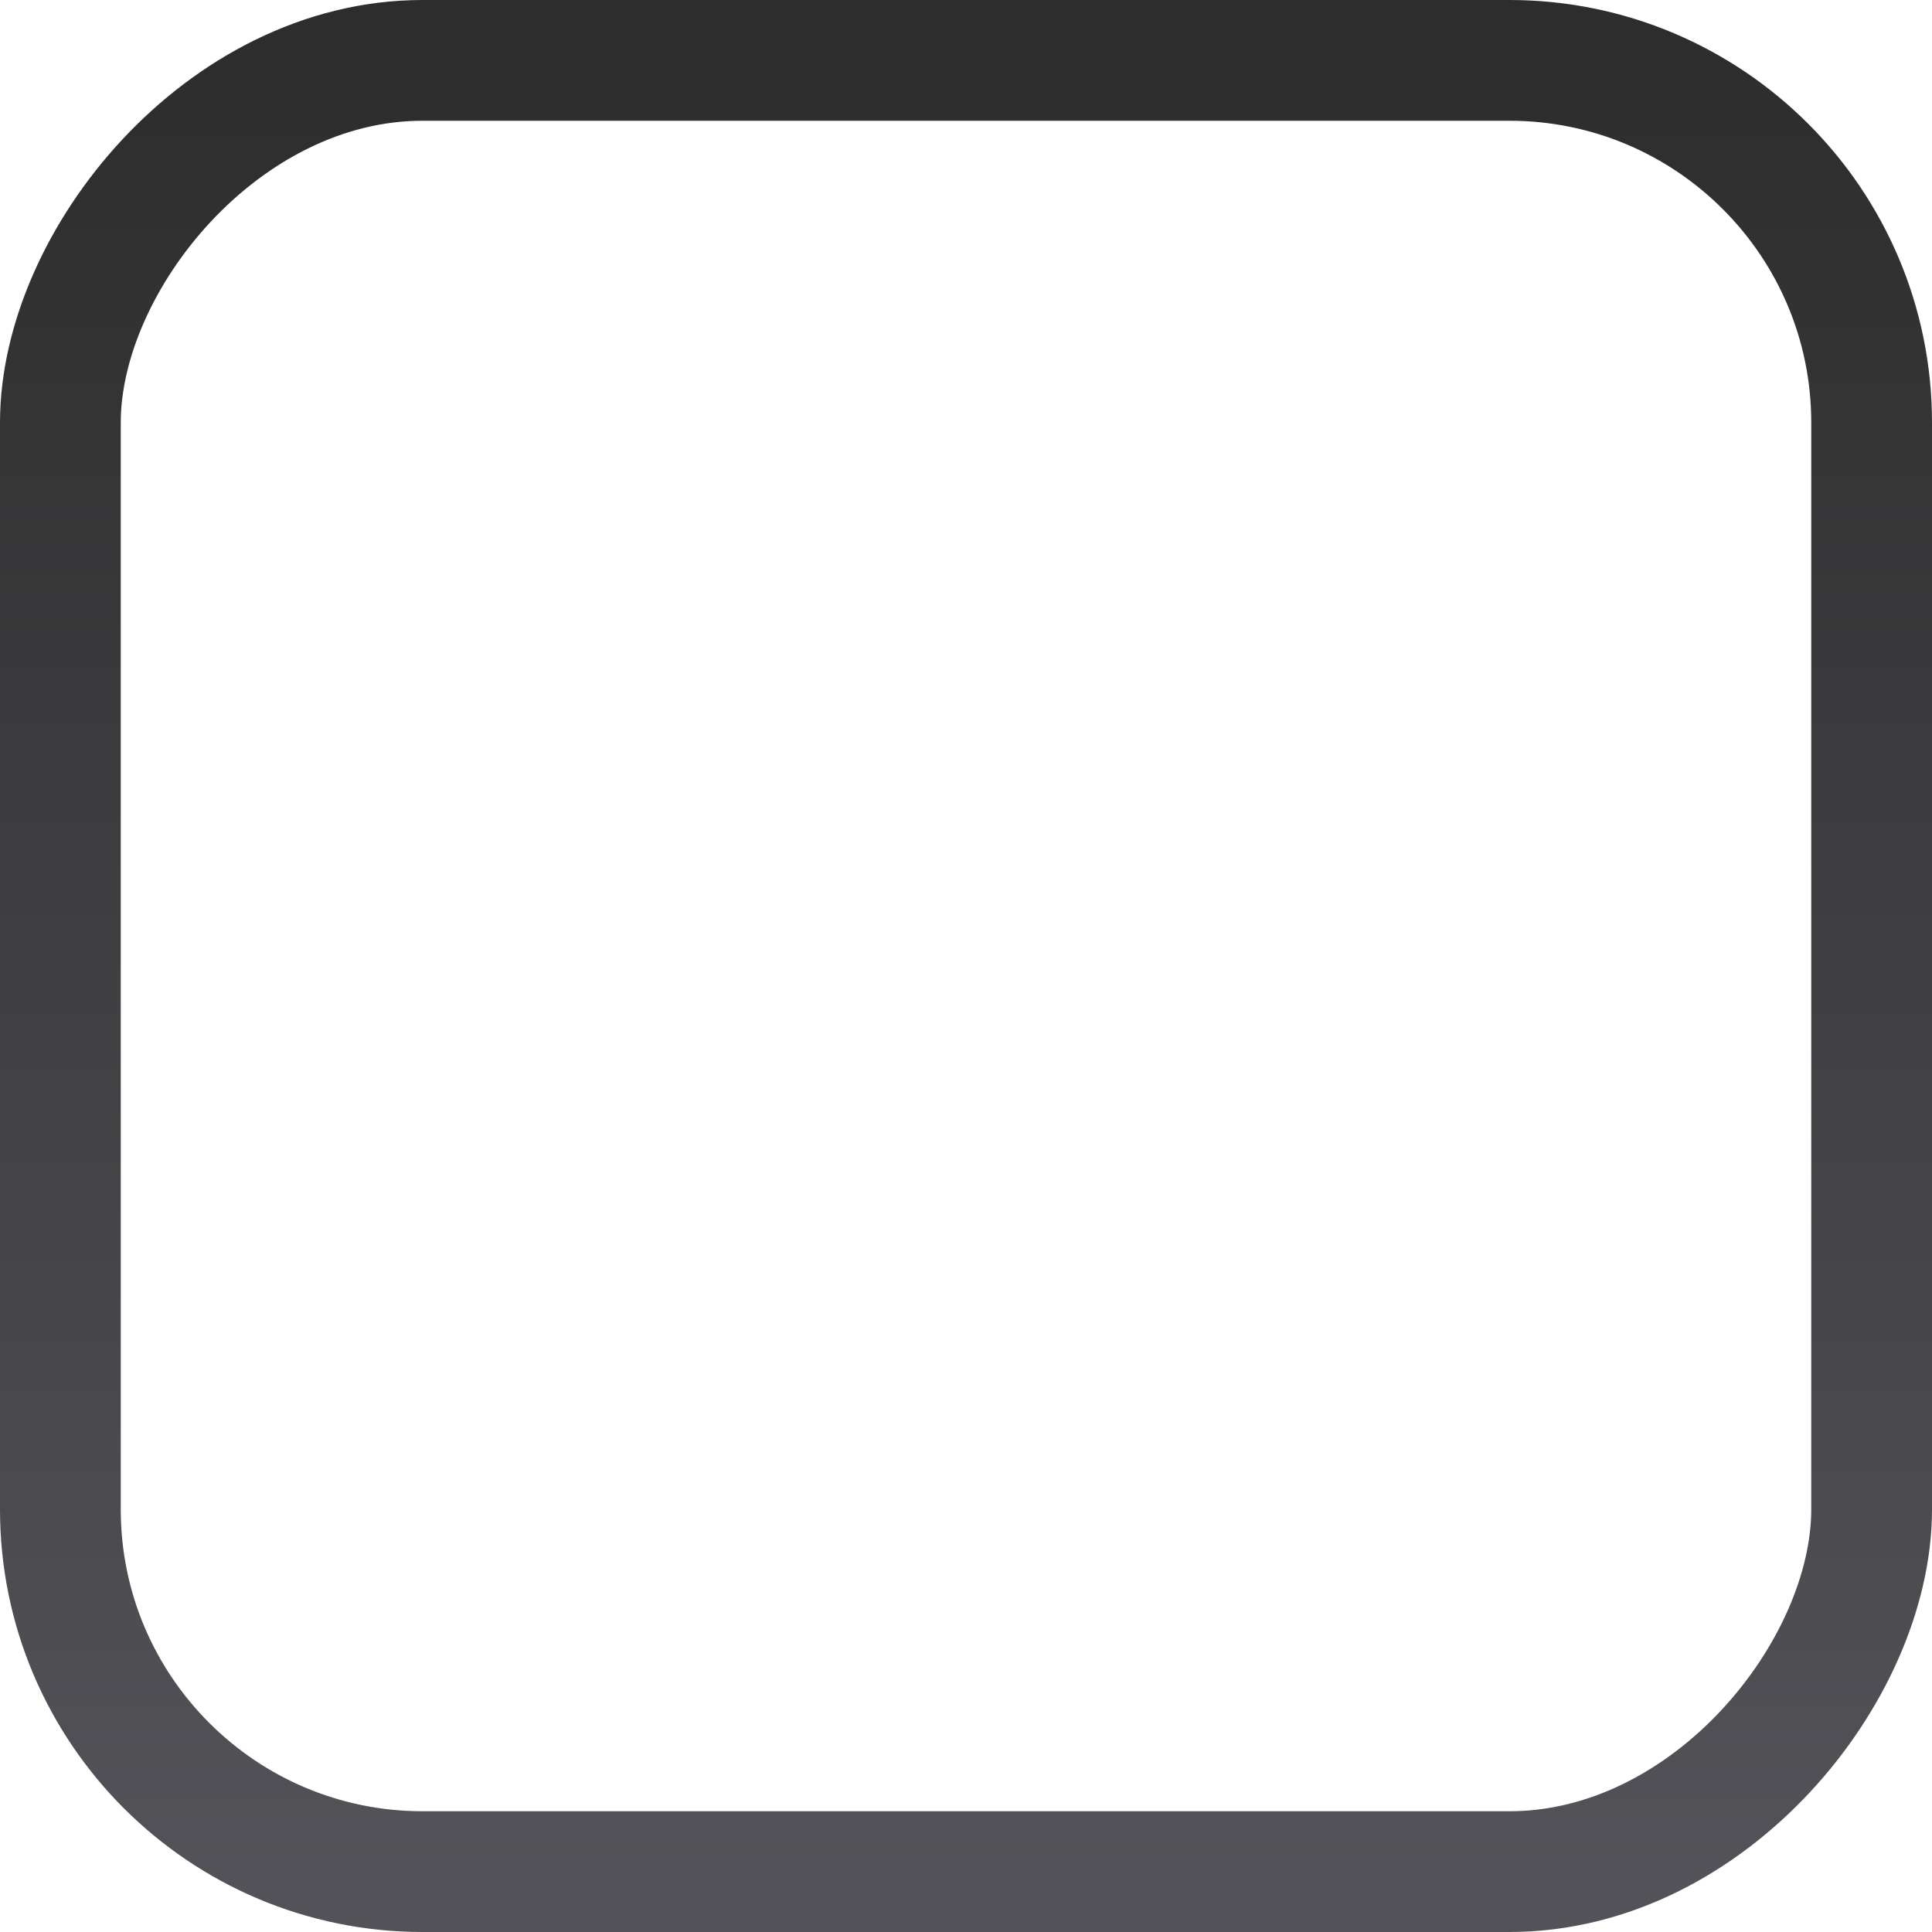 <svg xmlns="http://www.w3.org/2000/svg" xmlns:svg="http://www.w3.org/2000/svg" xmlns:xlink="http://www.w3.org/1999/xlink" id="svg11633" width="16" height="16" version="1.1"><defs id="defs11635"><linearGradient id="linearGradient3751"><stop style="stop-color:#2d2d2d;stop-opacity:1" id="stop3753" offset="0"/><stop style="stop-color:#525258;stop-opacity:1" id="stop3755" offset="1"/></linearGradient><linearGradient id="linearGradient3757" x1=".5" x2=".5" y1="-.5" y2="-15.5" gradientUnits="userSpaceOnUse" xlink:href="#linearGradient3751"/></defs><g id="layer1"><rect id="rect5760" width="15" height="15" x=".5" y="-15.5" rx="3" ry="3" transform="scale(1,-1)" style="fill:none;stroke:url(#linearGradient3757);stroke-width:1;stroke-linecap:butt;stroke-miterlimit:4;stroke-opacity:1;stroke-dasharray:none;stroke-dashoffset:0;display:inline;enable-background:new"/></g></svg>